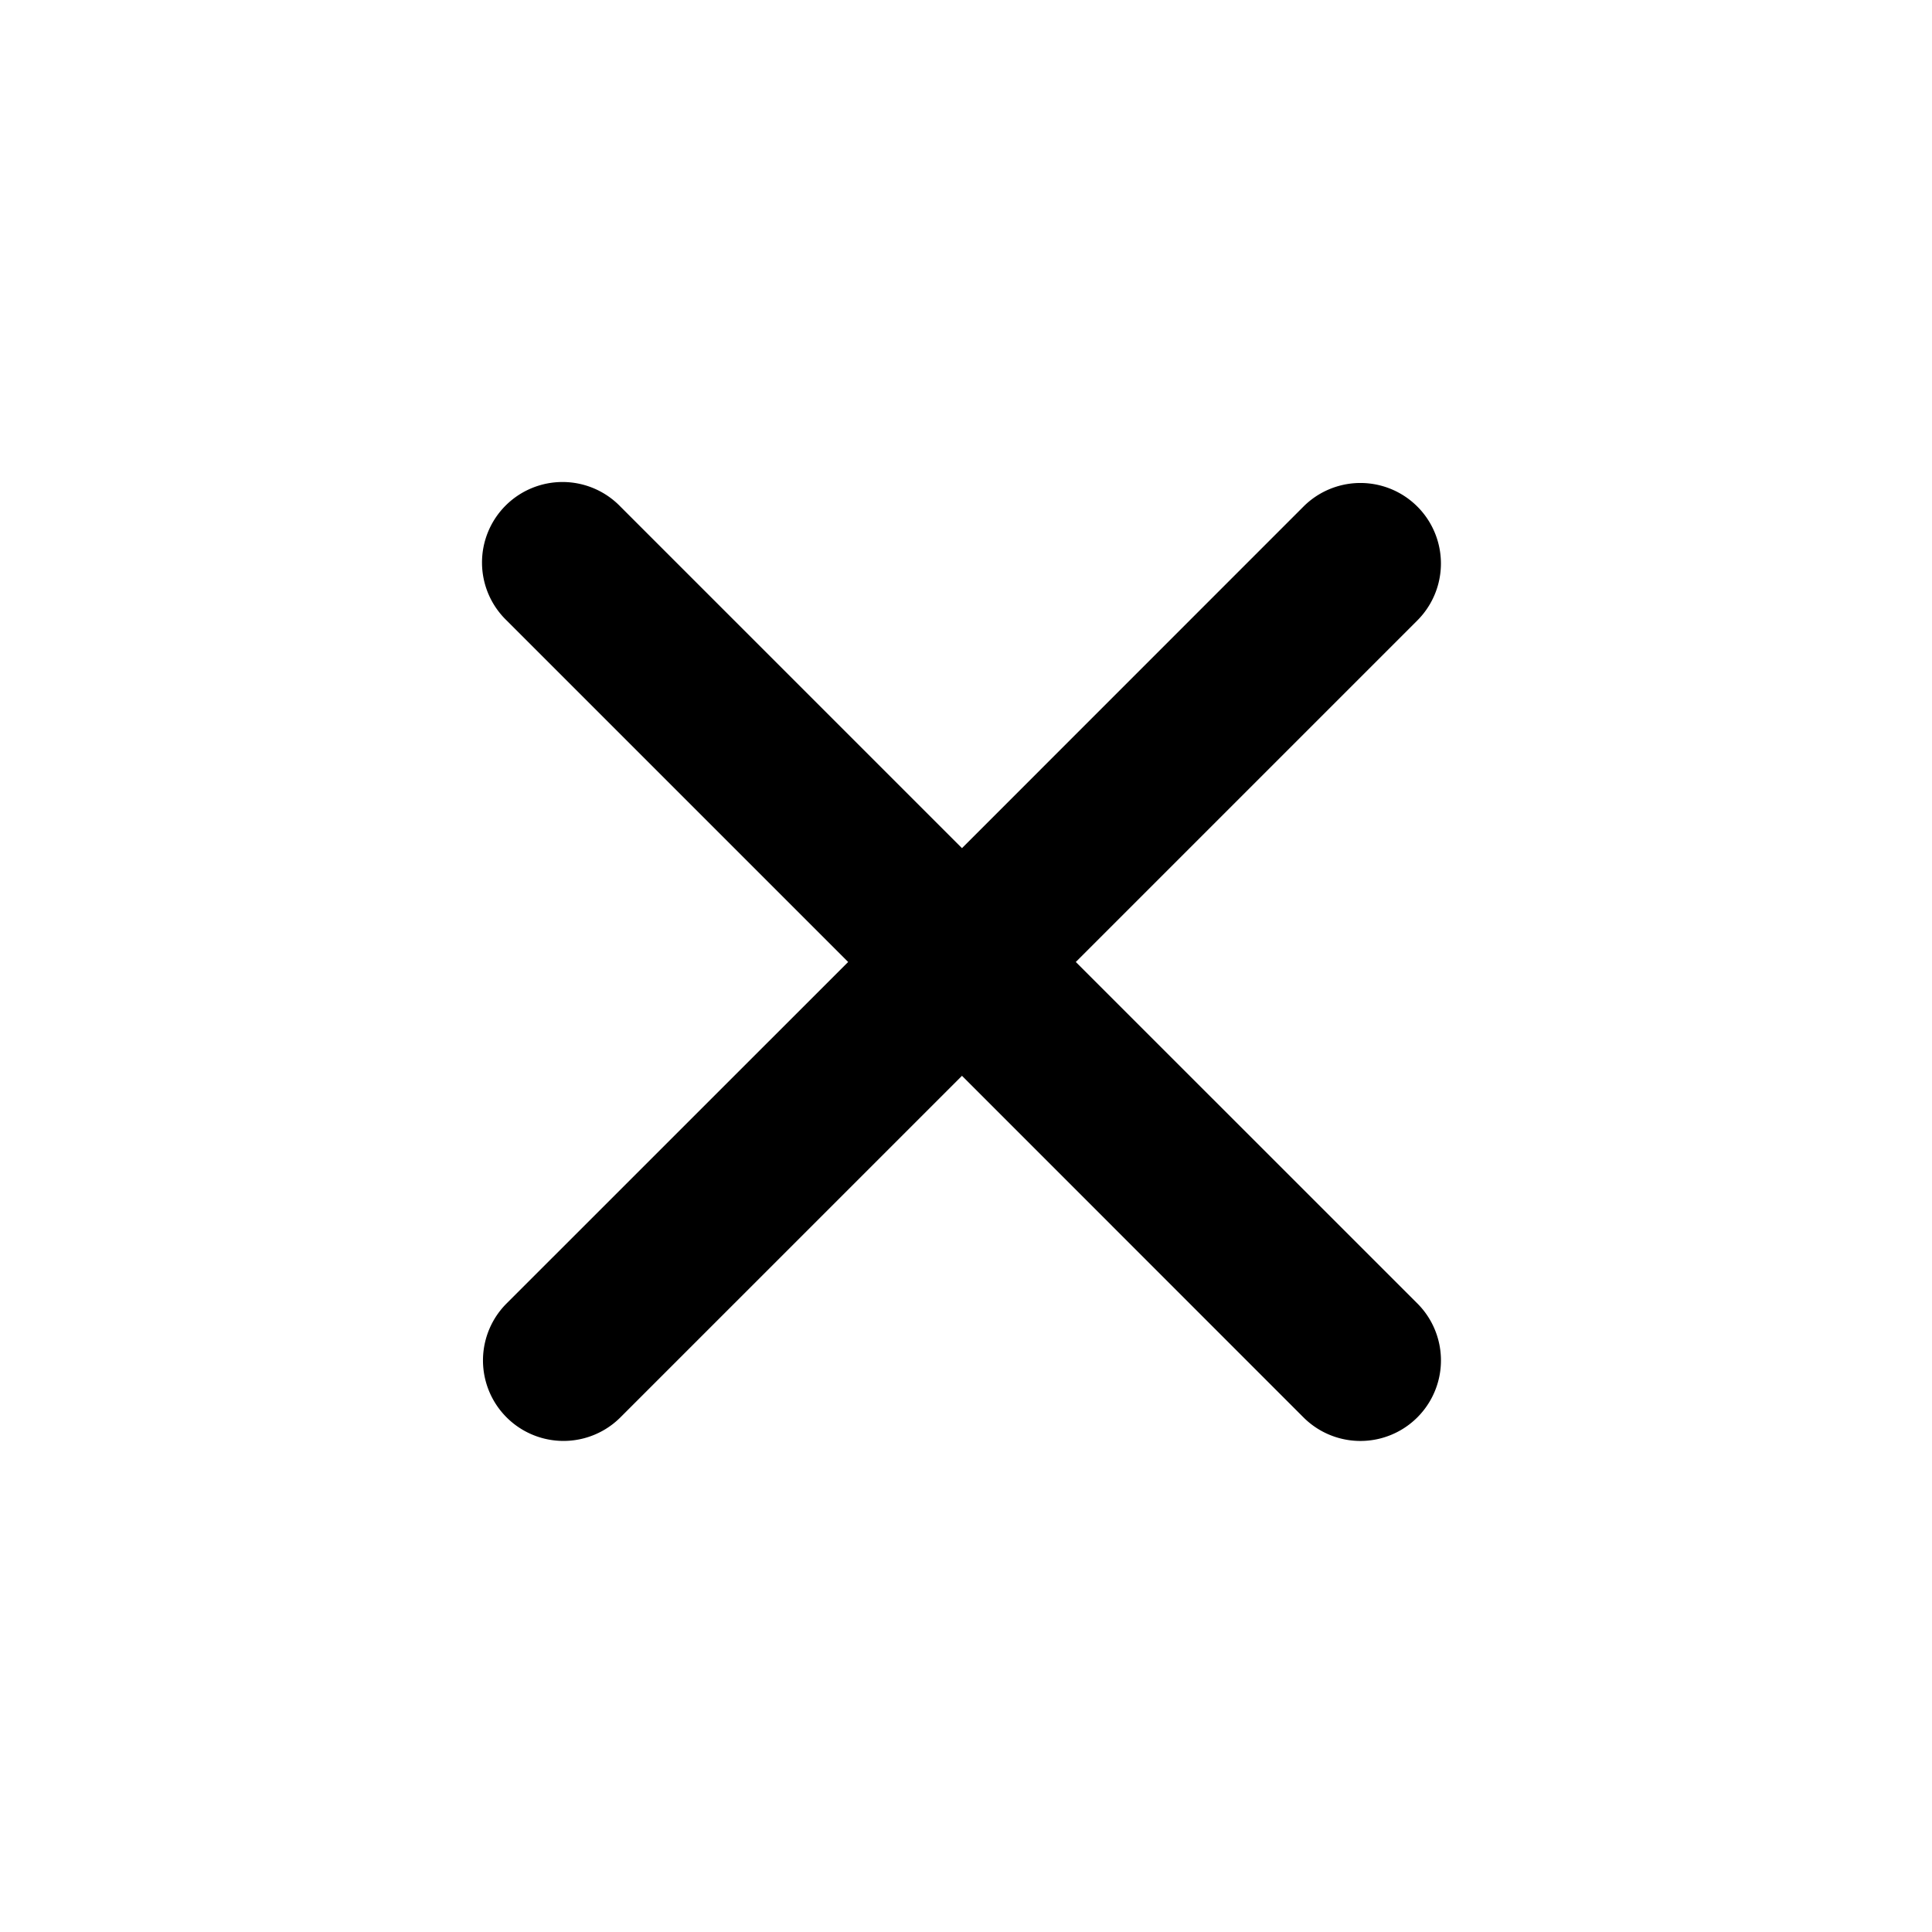 <svg xmlns="http://www.w3.org/2000/svg" viewBox="0 0 24 24">
    <path transform="translate(6 6)" id="a" d="M7.364 5.95l4.243 4.242a1 1 0 1 1-1.415 1.415L5.95 7.364l-4.243 4.243a1 1 0 0 1-1.414-1.415L4.536 5.95.293 1.707A1 1 0 1 1 1.707.293L5.95 4.536 10.192.293a1 1 0 1 1 1.415 1.414L7.364 5.95z"/>
</svg>
